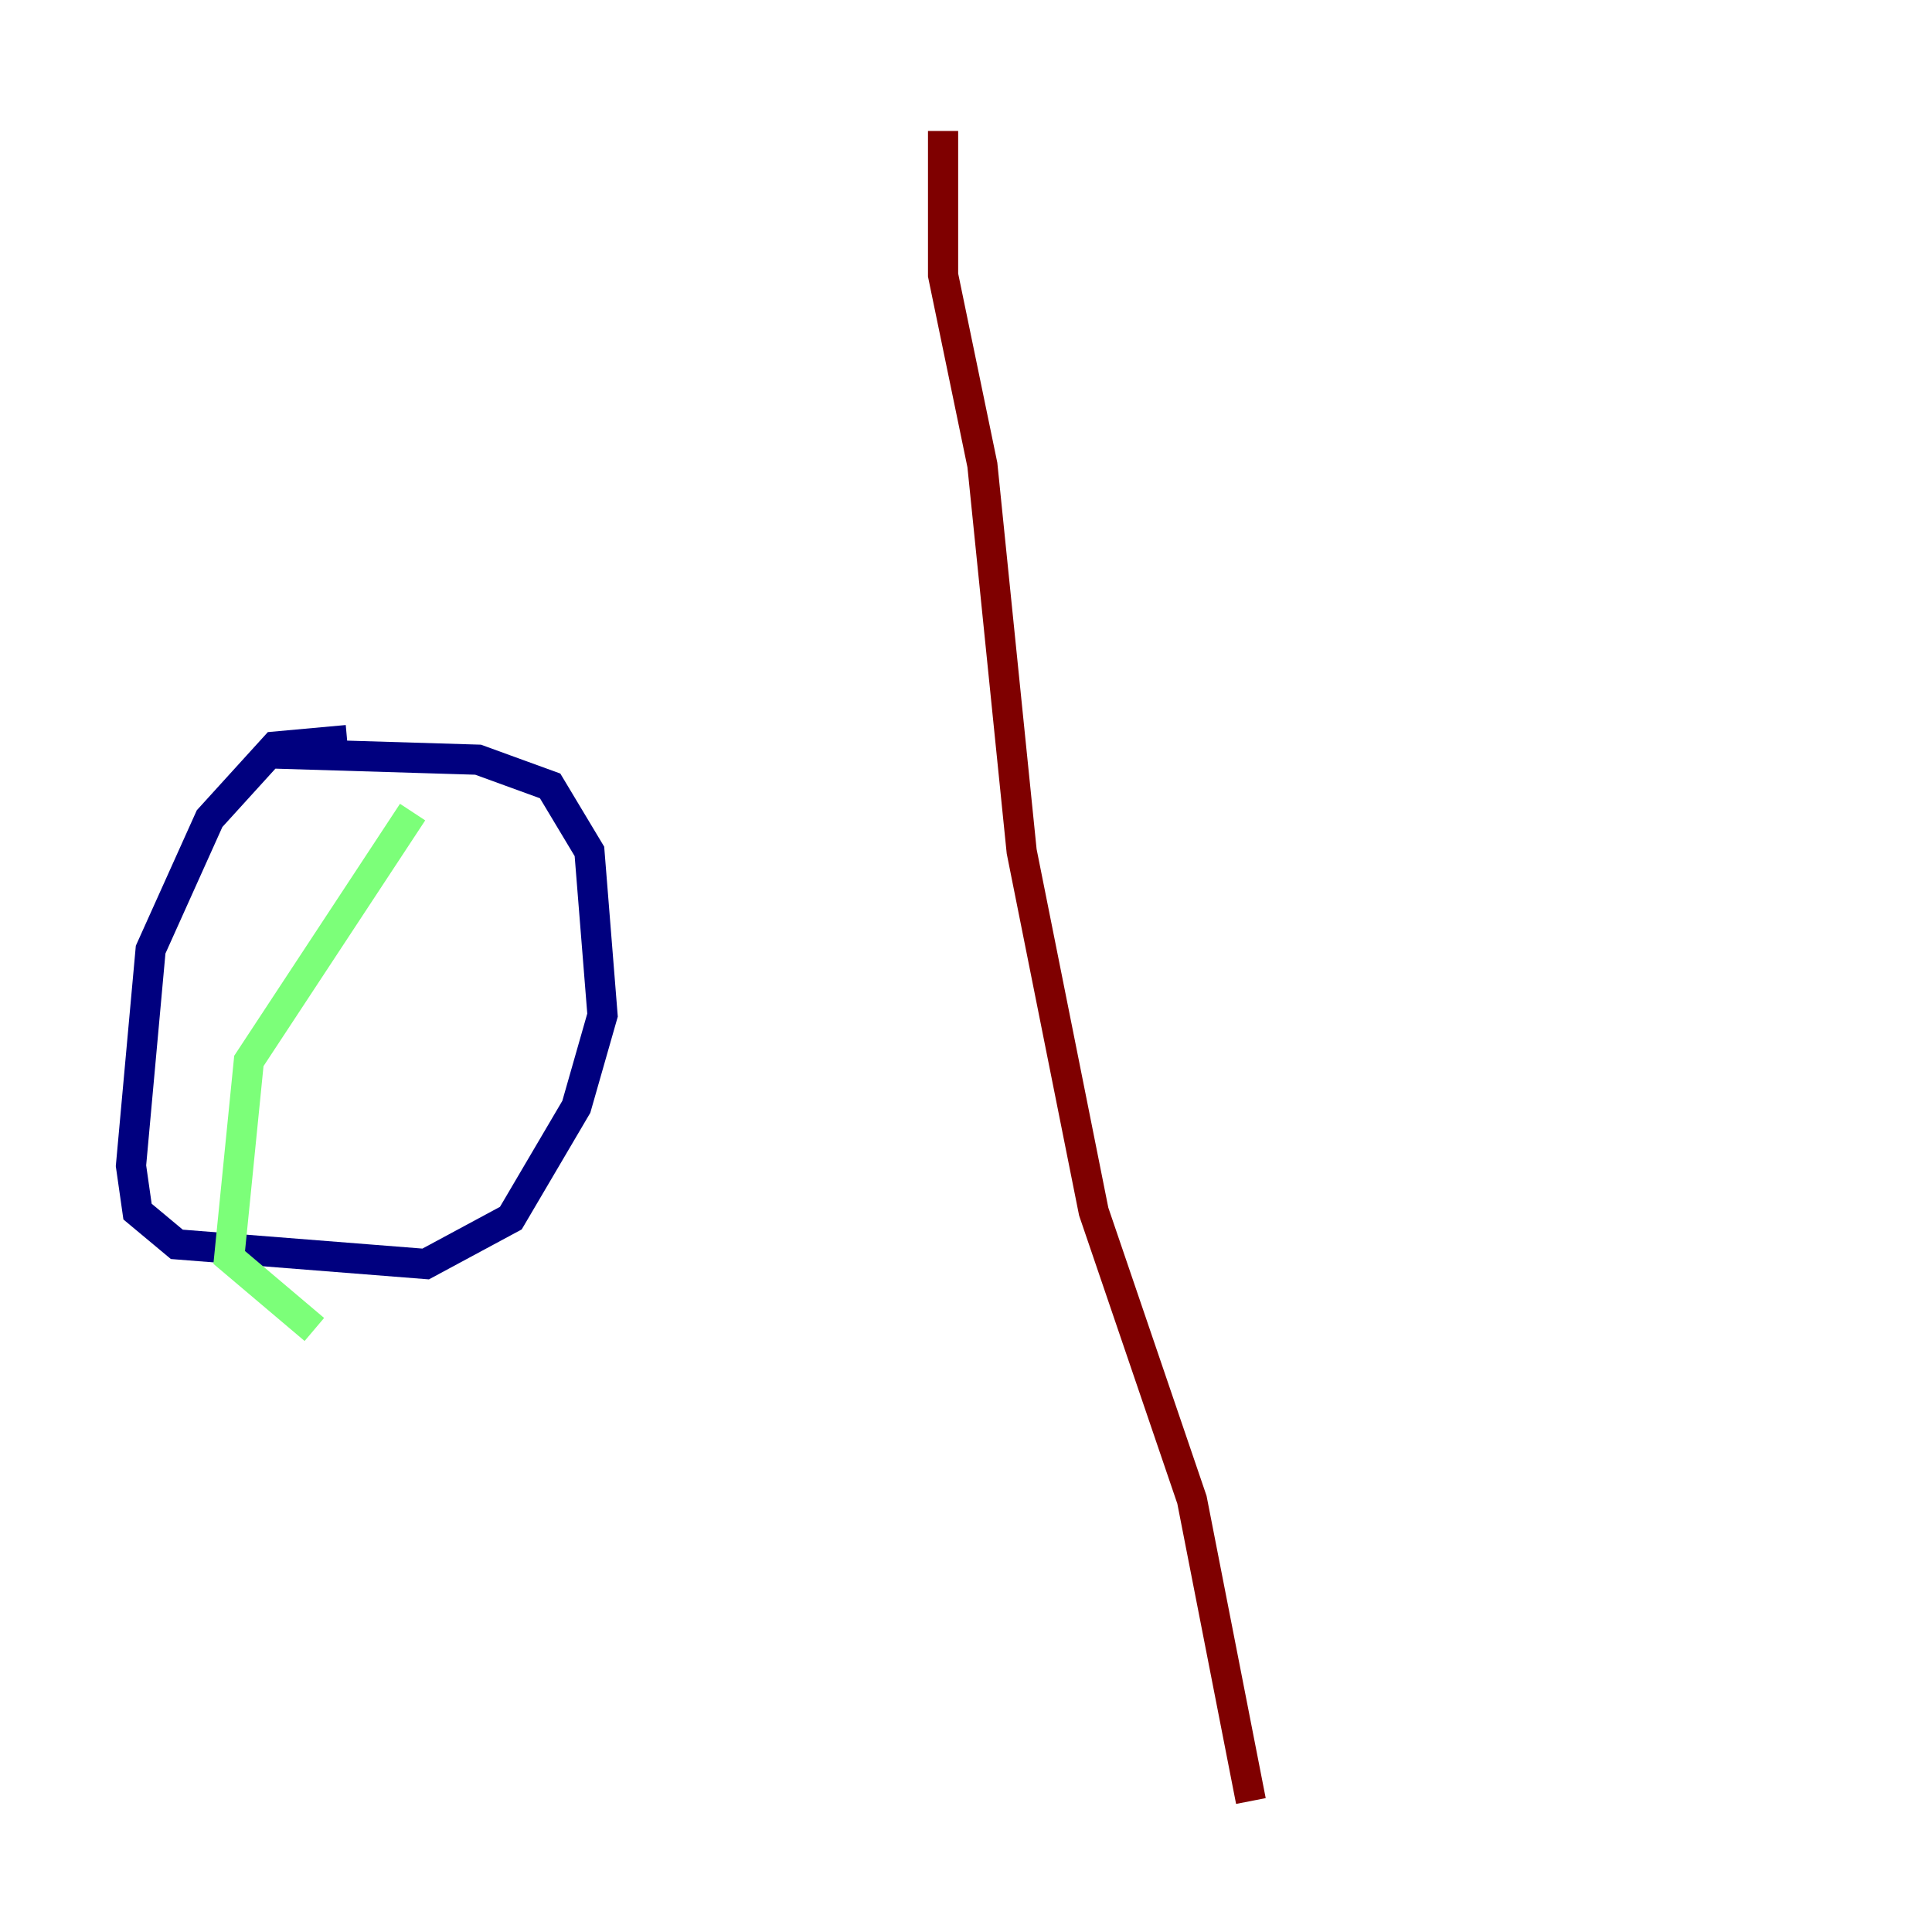 <?xml version="1.0" encoding="utf-8" ?>
<svg baseProfile="tiny" height="128" version="1.2" viewBox="0,0,128,128" width="128" xmlns="http://www.w3.org/2000/svg" xmlns:ev="http://www.w3.org/2001/xml-events" xmlns:xlink="http://www.w3.org/1999/xlink"><defs /><polyline fill="none" points="22.997,49.031 18.224,49.464 13.885,54.237 9.98,62.915 8.678,77.234 9.112,80.271 11.715,82.441 28.203,83.742 33.844,80.705 38.183,73.329 39.919,67.254 39.051,56.407 36.447,52.068 31.675,50.332 17.356,49.898" stroke="#00007f" stroke-width="2" /><polyline fill="none" points="27.336,53.803 16.488,70.291 15.186,83.308 20.827,88.081" stroke="#7cff79" stroke-width="2" /><polyline fill="none" points="62.481,8.678 62.481,18.224 65.085,30.807 67.688,56.407 72.461,80.271 78.969,99.363 82.875,119.322" stroke="#7f0000" stroke-width="2" /></svg>